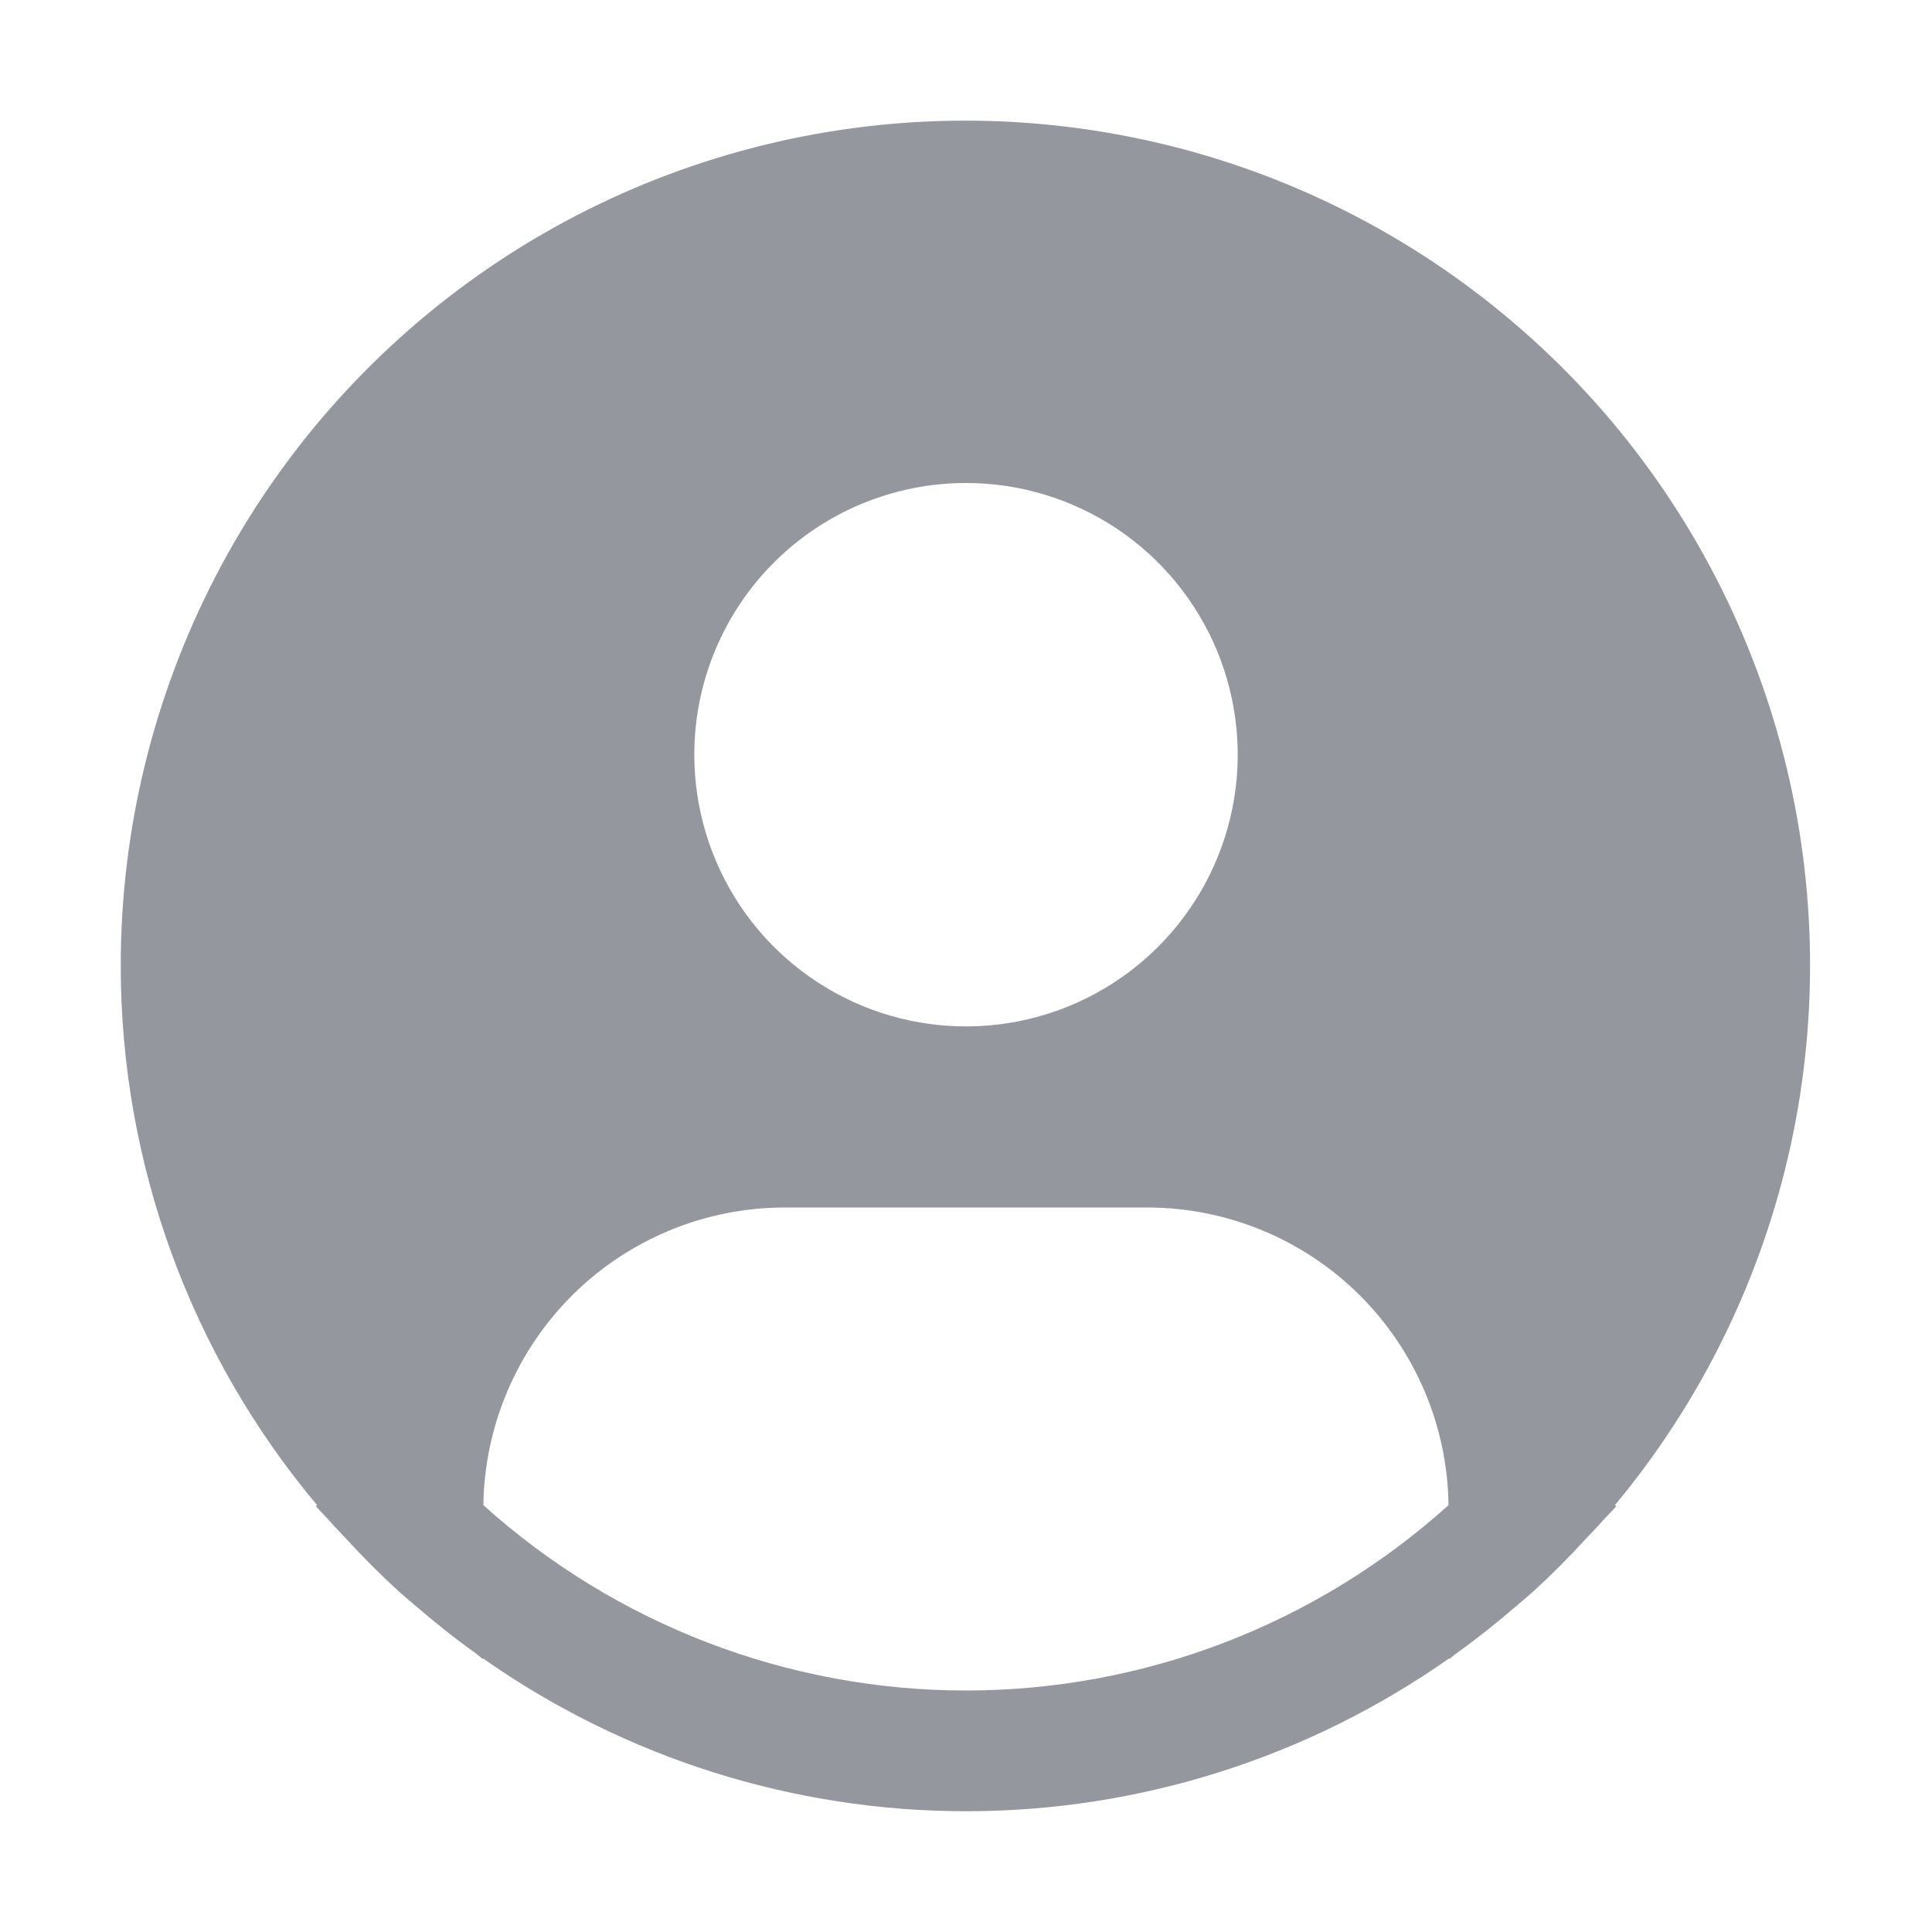 <svg width="16" height="16" viewBox="0 0 16 16" fill="none" xmlns="http://www.w3.org/2000/svg">
<path d="M13.374 12.465C14.093 11.601 14.592 10.577 14.831 9.479C15.069 8.381 15.04 7.242 14.745 6.158C14.45 5.074 13.899 4.077 13.137 3.251C12.375 2.426 11.426 1.795 10.369 1.414C9.312 1.033 8.179 0.912 7.066 1.061C5.953 1.21 4.891 1.625 3.972 2.271C3.053 2.917 2.303 3.775 1.786 4.772C1.269 5.769 0.999 6.877 1 8C1 9.633 1.576 11.214 2.626 12.465L2.615 12.473C2.651 12.515 2.691 12.552 2.727 12.593C2.772 12.645 2.82 12.693 2.866 12.743C3.006 12.895 3.151 13.041 3.301 13.178C3.348 13.22 3.395 13.259 3.442 13.299C3.602 13.437 3.766 13.568 3.937 13.69C3.958 13.705 3.978 13.725 4 13.74V13.734C5.172 14.558 6.569 15 8.001 15C9.432 15 10.829 14.558 12.001 13.734V13.74C12.023 13.725 12.042 13.705 12.065 13.69C12.235 13.568 12.399 13.437 12.559 13.299C12.606 13.259 12.653 13.22 12.7 13.178C12.851 13.04 12.995 12.895 13.134 12.743C13.181 12.693 13.229 12.645 13.274 12.593C13.31 12.552 13.351 12.515 13.386 12.473L13.374 12.465ZM8 4C8.445 4 8.88 4.132 9.25 4.379C9.62 4.626 9.908 4.978 10.079 5.389C10.249 5.8 10.294 6.253 10.207 6.689C10.12 7.125 9.906 7.526 9.591 7.841C9.276 8.156 8.875 8.37 8.439 8.457C8.002 8.544 7.55 8.499 7.139 8.329C6.728 8.158 6.376 7.87 6.129 7.5C5.882 7.13 5.75 6.695 5.75 6.25C5.75 5.653 5.987 5.081 6.409 4.659C6.831 4.237 7.403 4 8 4ZM4.003 12.465C4.012 11.809 4.279 11.182 4.746 10.72C5.213 10.259 5.843 10 6.5 10H9.5C10.157 10 10.787 10.259 11.254 10.72C11.721 11.182 11.988 11.809 11.996 12.465C10.9 13.453 9.476 14 8 14C6.524 14 5.1 13.453 4.003 12.465Z" fill="#94989E"/>
</svg>

